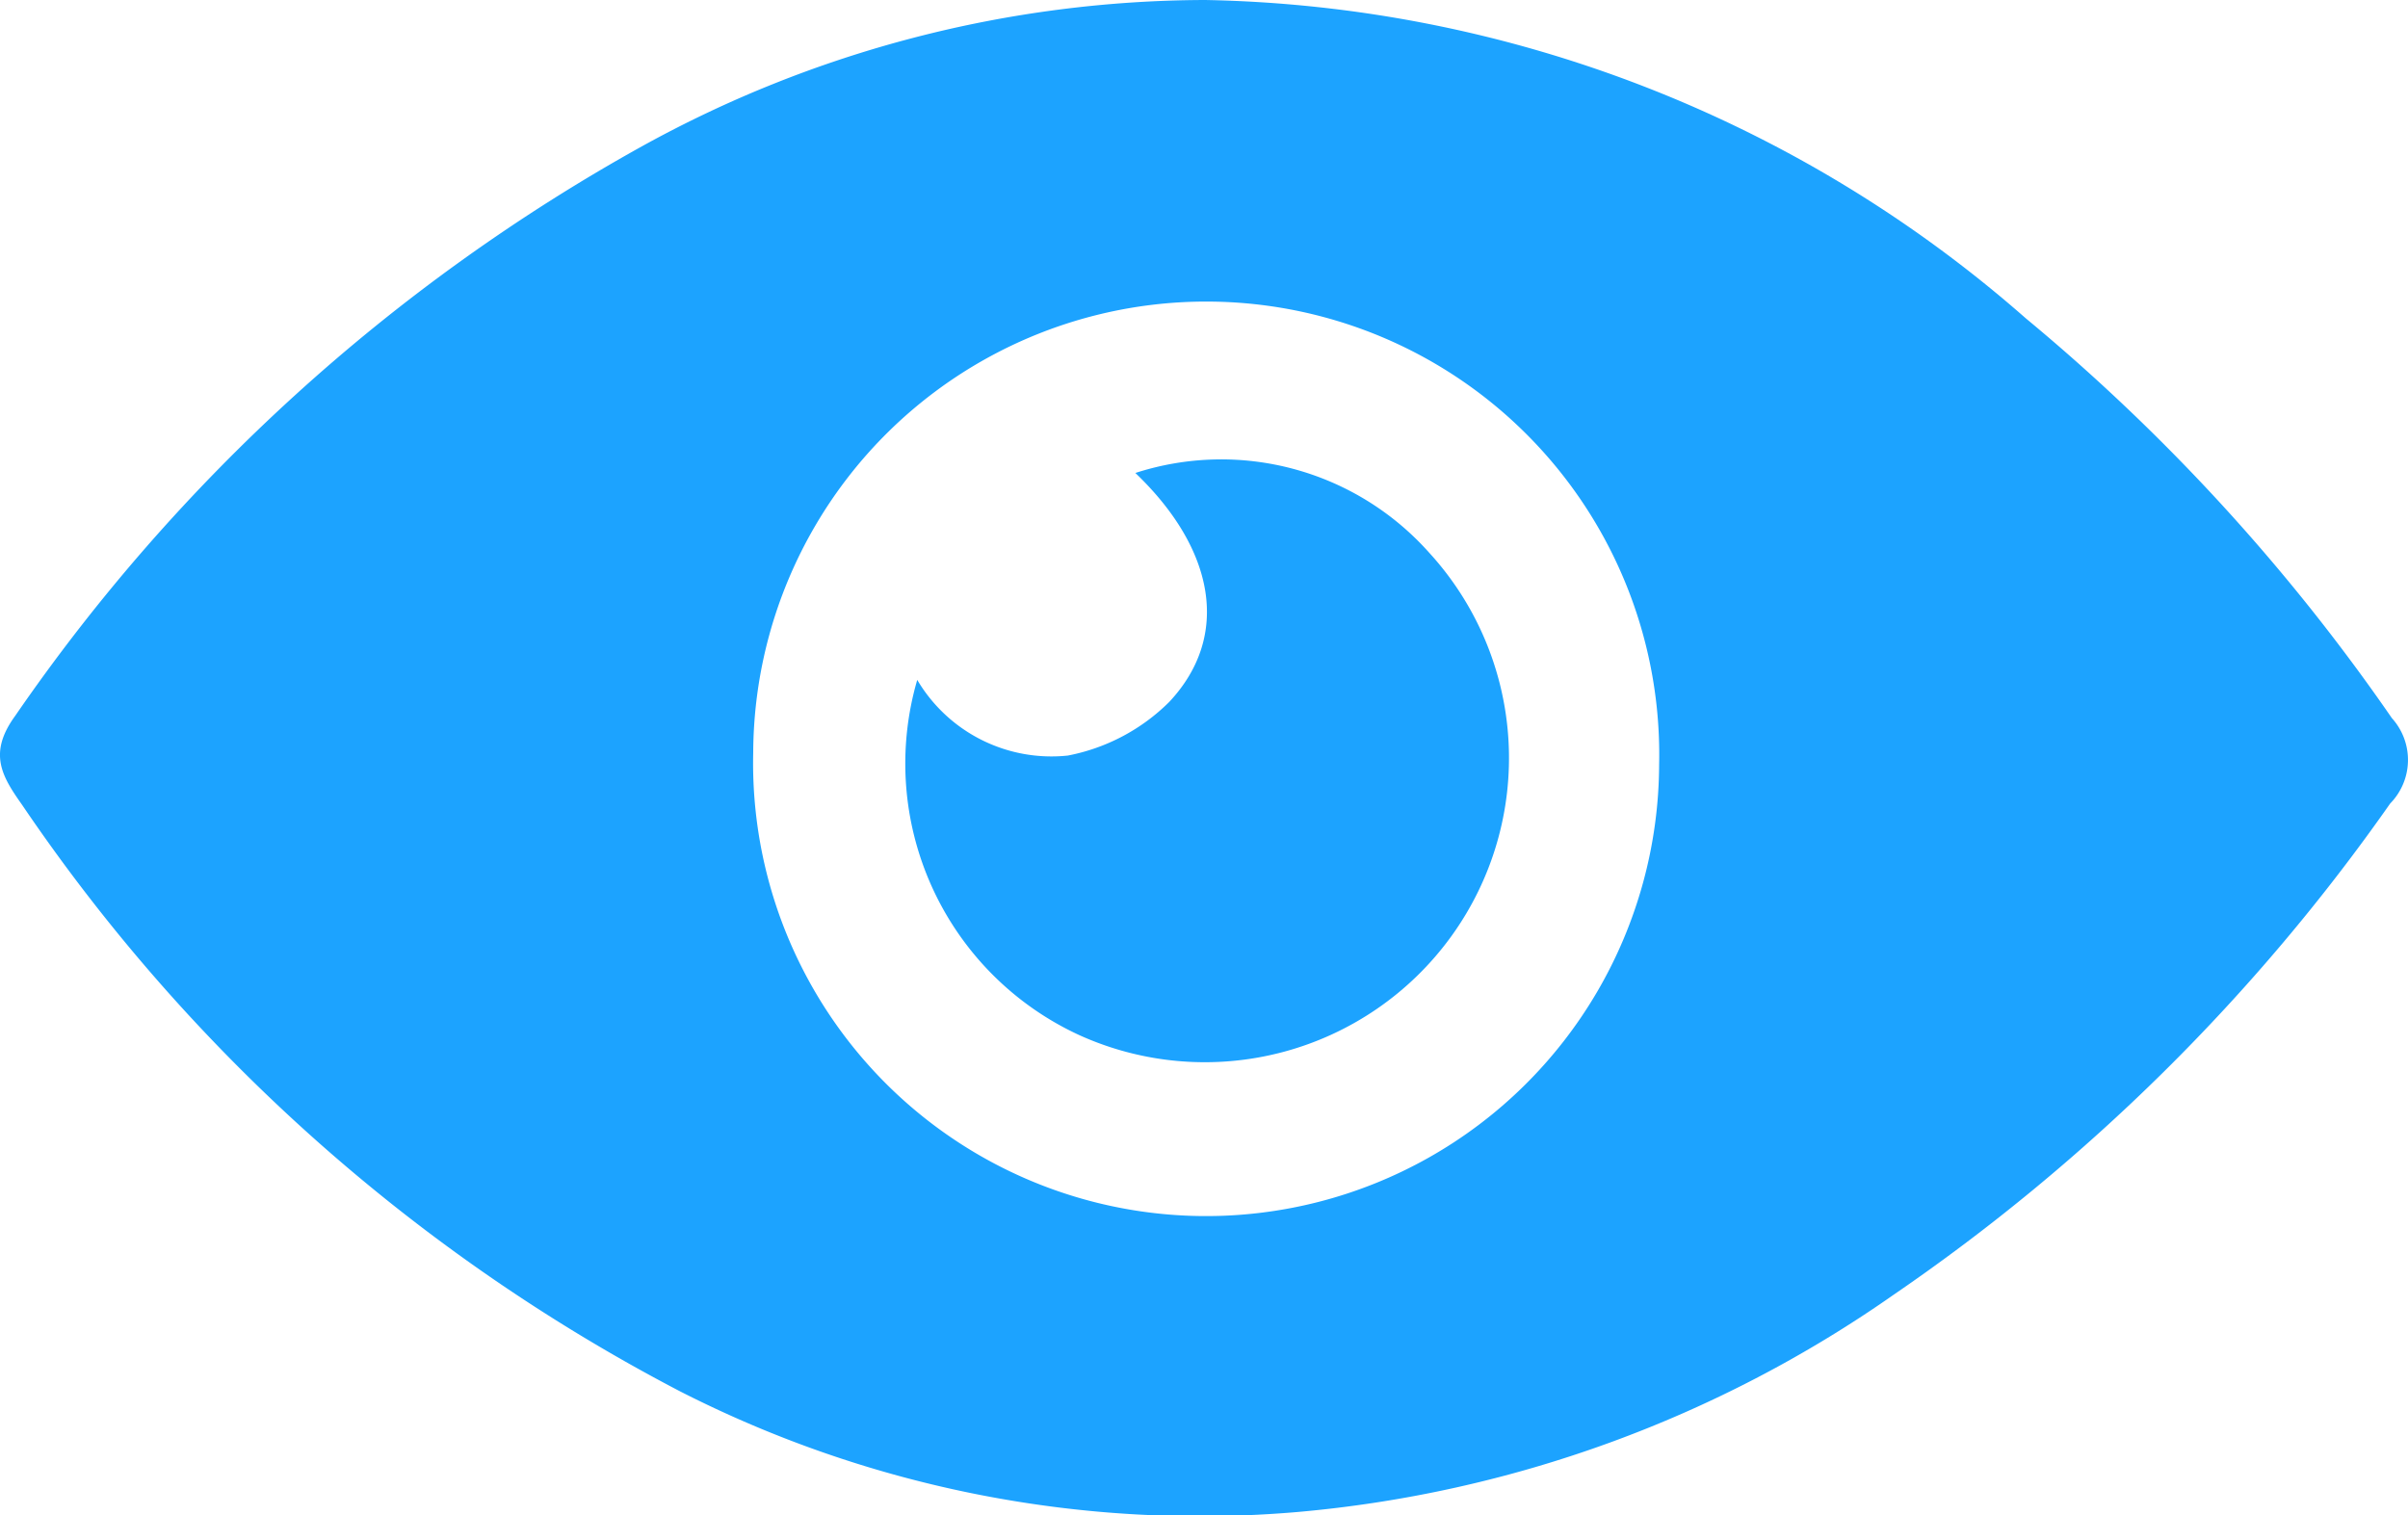 <svg xmlns="http://www.w3.org/2000/svg" width="19.981" height="12.576" viewBox="0 0 19.981 12.576">
  <g id="Preview" transform="translate(0 0)">
    <path id="Path_15" data-name="Path 15" d="M1177.477,1738.252a10.613,10.613,0,0,1,6.81,2.642,16.383,16.383,0,0,1,3.037,3.317.517.517,0,0,1-.014.709,16.2,16.2,0,0,1-4.124,4.079,10.177,10.177,0,0,1-4.941,1.8,9.491,9.491,0,0,1-5.123-1,14.933,14.933,0,0,1-5.461-4.867c-.169-.239-.285-.429-.057-.741a15.36,15.36,0,0,1,5.2-4.725A9.708,9.708,0,0,1,1177.477,1738.252Zm-3.75,6.247a3.759,3.759,0,1,0,7.517.1,3.759,3.759,0,1,0-7.517-.1Z" transform="translate(-1167.477 -1738.252)" fill="#1ca3ff"/>
    <path id="Path_16" data-name="Path 16" d="M1278.313,1795.876a1.294,1.294,0,0,0,1.249.628,1.629,1.629,0,0,0,.842-.445c.512-.546.38-1.268-.281-1.9a2.309,2.309,0,0,1,2.433.656,2.524,2.524,0,0,1-2.9,4.008A2.481,2.481,0,0,1,1278.313,1795.876Z" transform="translate(-1270.702 -1790.234)" fill="#1ca3ff"/>
  </g>
</svg>
